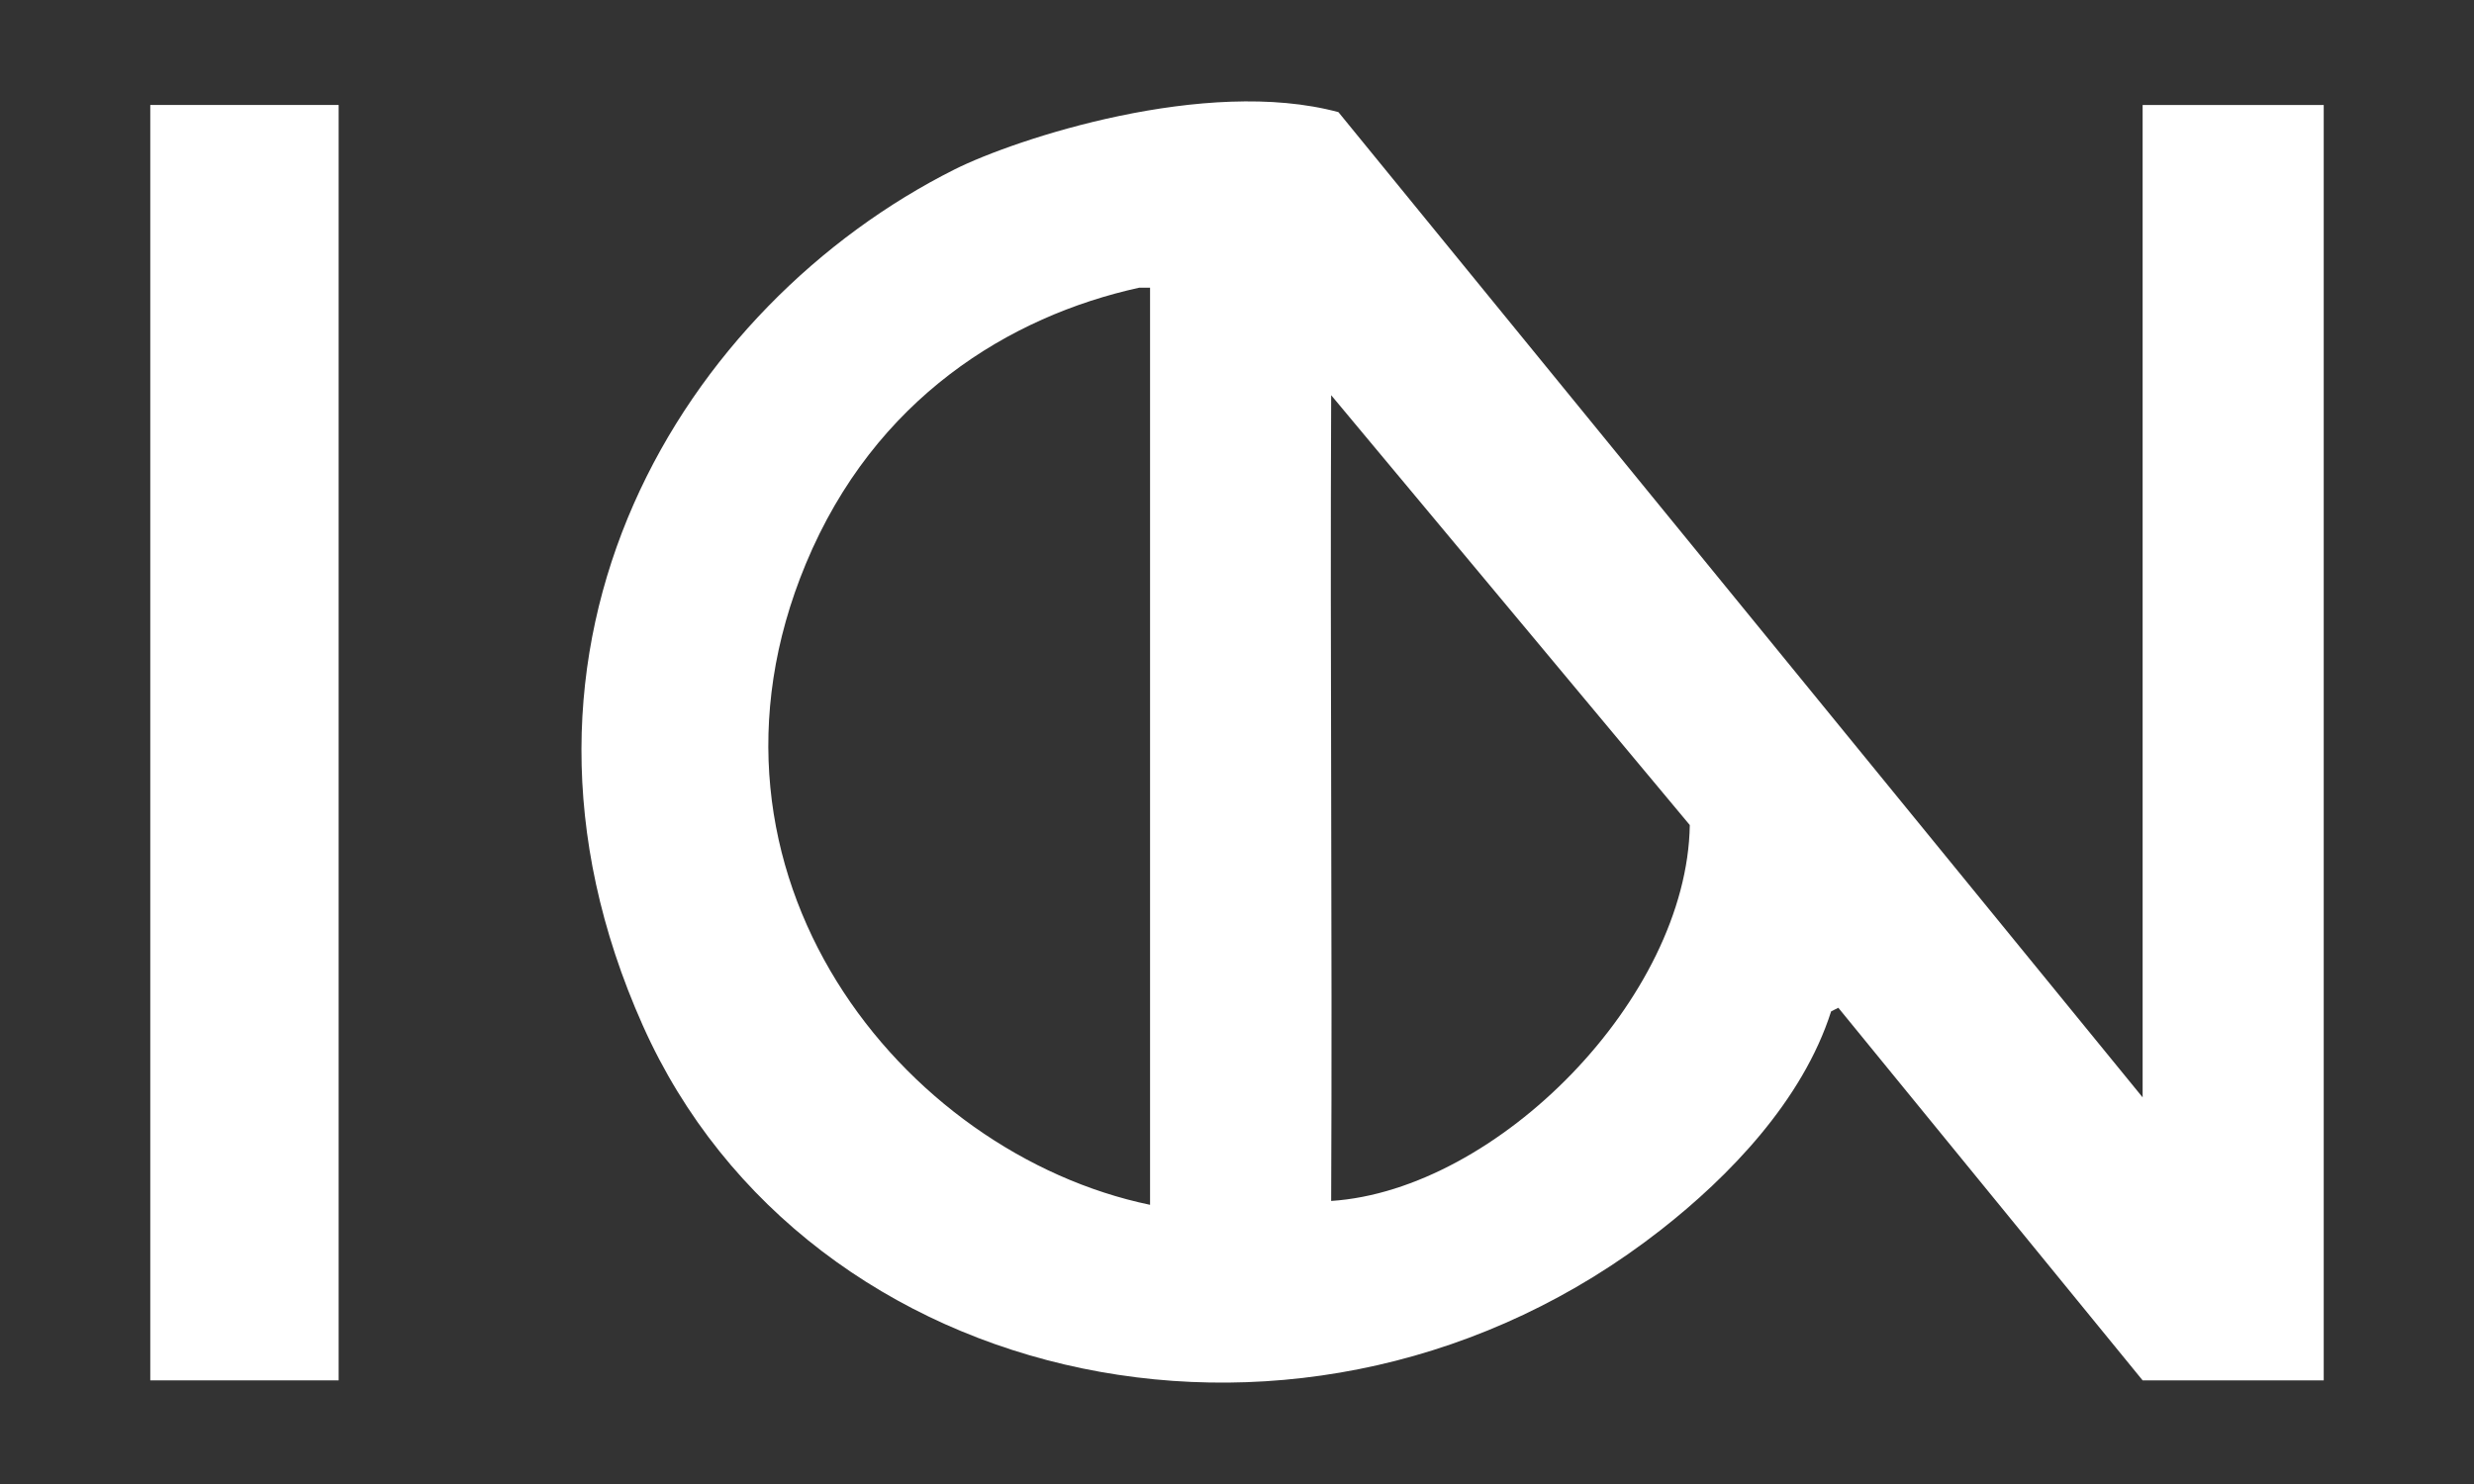 <?xml version="1.0" encoding="UTF-8" standalone="no"?>
<svg width="50px" height="30px" viewBox="0 0 50 30" version="1.1" xmlns="http://www.w3.org/2000/svg" xmlns:xlink="http://www.w3.org/1999/xlink" xmlns:sketch="http://www.bohemiancoding.com/sketch/ns">
    <rect x="0" y="0" width="50" height="30" fill="#333333" stroke="none"/>
    <!-- Generator: Sketch 3.4.2 (15857) - http://www.bohemiancoding.com/sketch -->
    <title>ion logo</title>
    <desc>Created with Sketch.</desc>
    <defs></defs>
    <g id="Welcome" stroke="none" stroke-width="1" fill="none" fill-rule="evenodd" sketch:type="MSPage">
        <g id="ion-logo" sketch:type="MSArtboardGroup" fill="#FFFFFF">
            <g id="Group-Copy" sketch:type="MSLayerGroup" transform="translate(3, 2)">
                <path d="M0.037,25.905 L3.844,25.905 L3.844,0.122 L0.037,0.122 L0.037,25.905 L0.037,25.905 Z" id="Shape" sketch:type="MSShapeGroup"></path>
                <path d="M40.303,0.122 L40.303,20.184 C34.886,13.546 29.467,6.905 24.05,0.267 C21.368,-0.457 17.524,0.807 16.29,1.426 C10.859,4.151 6.528,10.977 9.993,18.735 C13.313,26.168 23.492,28.4 30.566,22.863 C31.932,21.794 33.431,20.255 34.007,18.446 C34.055,18.421 34.104,18.397 34.153,18.373 C36.203,20.884 38.253,23.395 40.303,25.905 L43.963,25.905 L43.963,0.122 L40.303,0.122 L40.303,0.122 Z M20.243,22.356 C15.239,21.316 10.676,15.668 13.288,9.393 C14.68,6.049 17.403,4.393 20.023,3.816 L20.243,3.816 L20.243,22.356 L20.243,22.356 Z M23.903,22.278 C23.928,16.847 23.879,11.42 23.903,5.989 C26.319,8.885 28.736,11.783 31.151,14.679 C31.098,18.168 27.268,22.057 23.903,22.278 L23.903,22.278 Z" id="Shape" sketch:type="MSShapeGroup"></path>
            </g>
        </g>
    </g>
</svg>